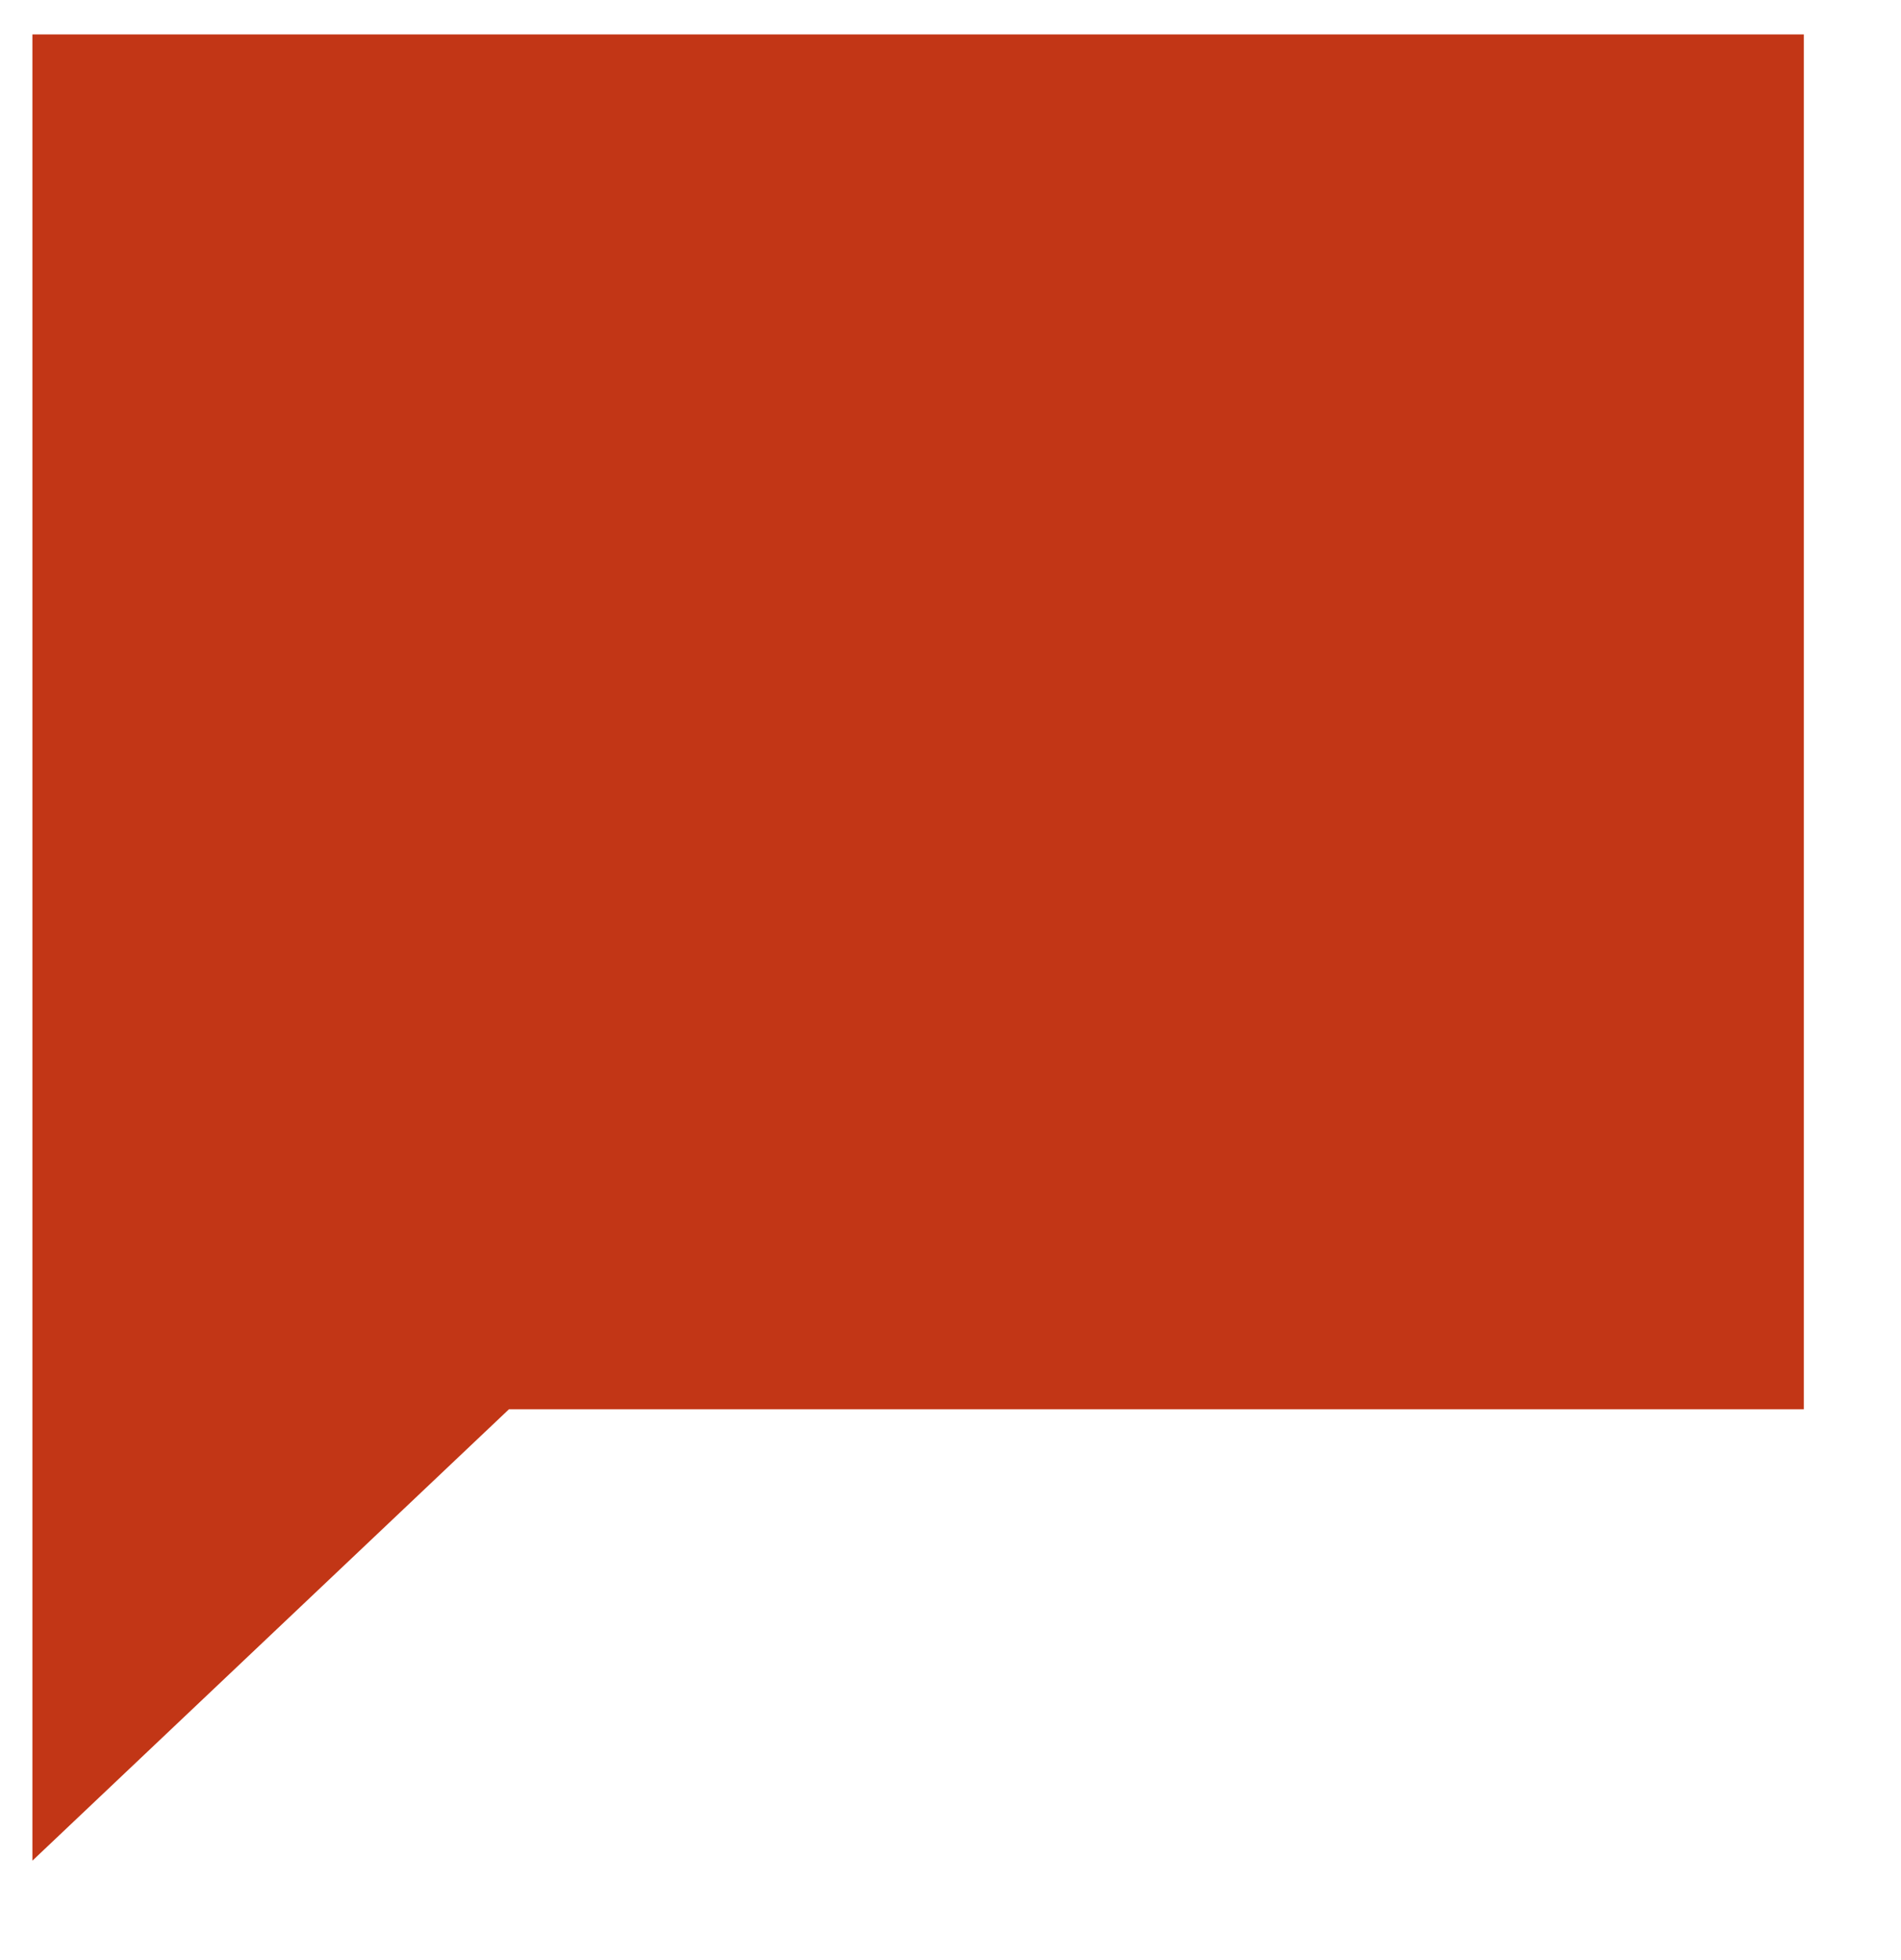 <?xml version="1.0" encoding="UTF-8" standalone="no"?>
<!DOCTYPE svg PUBLIC "-//W3C//DTD SVG 1.1//EN" "http://www.w3.org/Graphics/SVG/1.1/DTD/svg11.dtd">
<svg version="1.1" xmlns="http://www.w3.org/2000/svg" xmlns:xlink="http://www.w3.org/1999/xlink" preserveAspectRatio="xMidYMid meet" viewBox="175.589 128.591 58.712 60.386" width="54.71" height="56.39"><defs><path d="M176.59 185.98L176.59 129.59L231.3 129.59L231.3 172.04L191.31 172.04L191.31 172.04L176.59 185.98Z" id="b2S8t37K2b"></path></defs><g><g><use xlink:href="#b2S8t37K2b" opacity="1" fill="#c23616" fill-opacity="1"></use></g></g></svg>